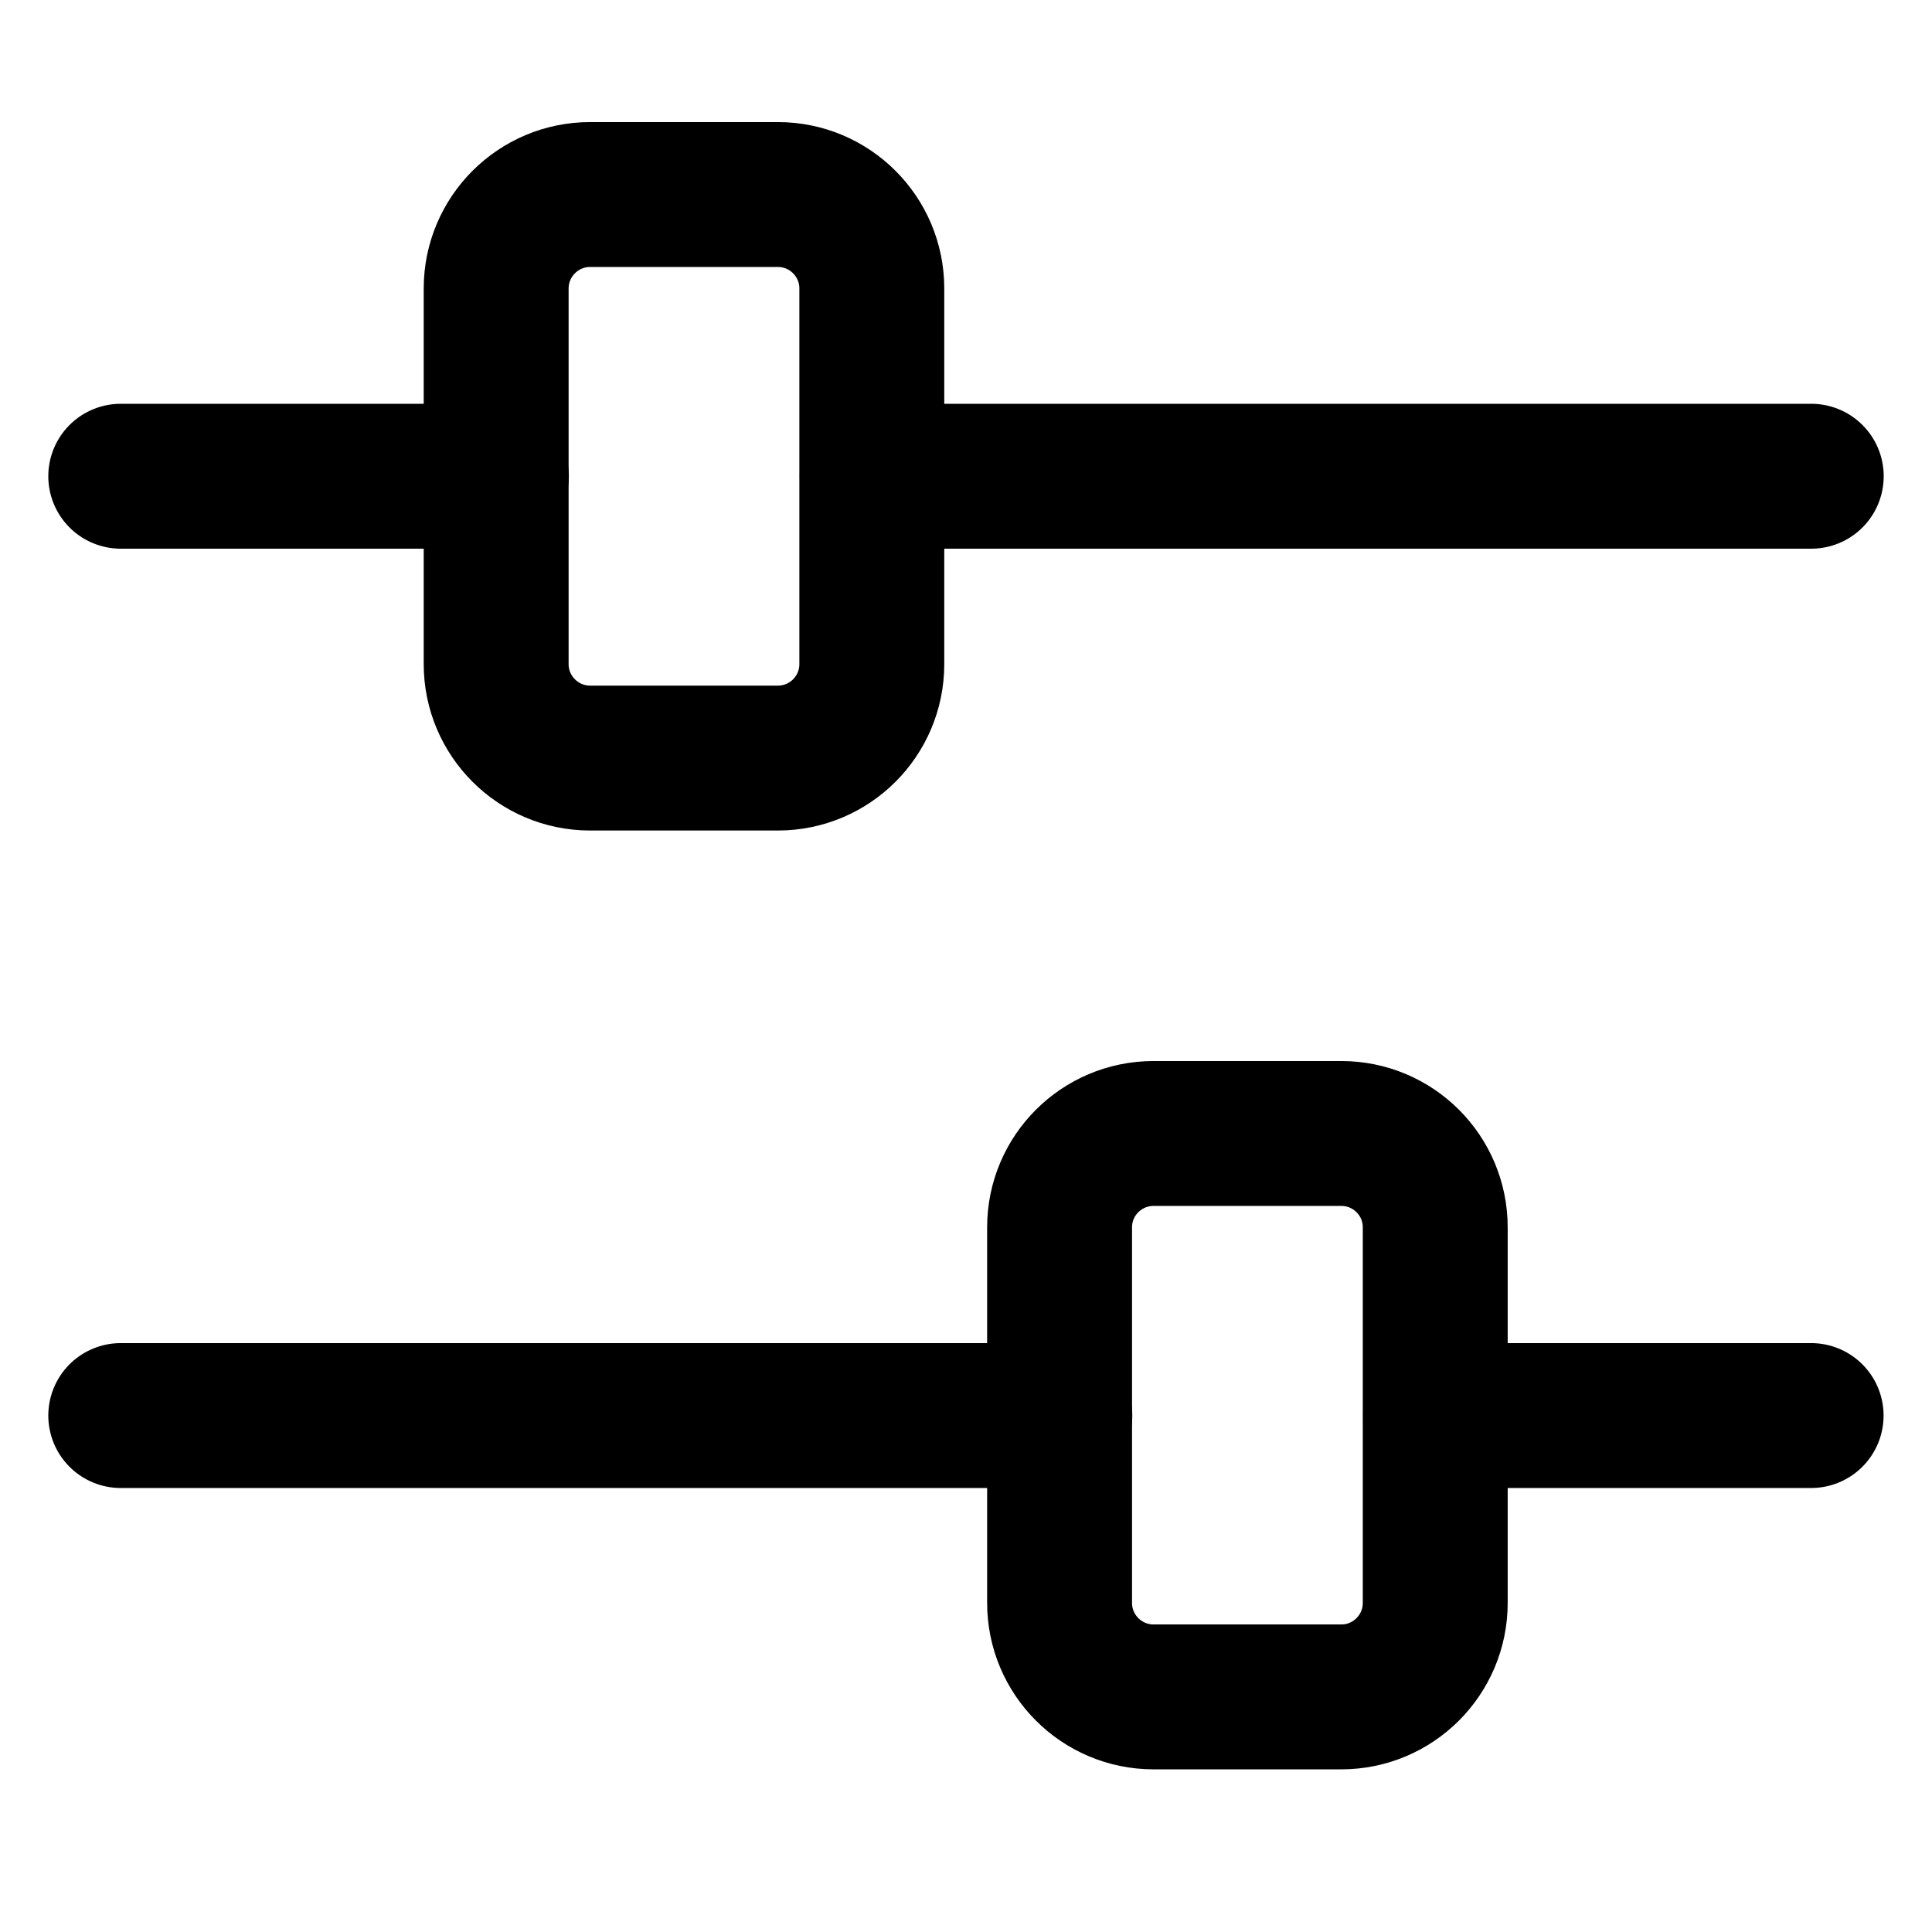 <svg width="16" height="16" viewBox="0 0 16 16" fill="none" xmlns="http://www.w3.org/2000/svg">
<path d="M8.777 11.723H1" stroke="black" stroke-width="1.2" stroke-linecap="round" stroke-linejoin="round"/>
<path fill-rule="evenodd" clip-rule="evenodd" d="M6.442 6.278H4.887C4.458 6.278 4.109 5.929 4.109 5.5V2.389C4.109 1.96 4.458 1.611 4.887 1.611H6.442C6.872 1.611 7.22 1.96 7.22 2.389V5.5C7.22 5.929 6.872 6.278 6.442 6.278Z" stroke="black" stroke-width="1.2" stroke-linecap="round" stroke-linejoin="round"/>
<path d="M1 3.944H4.111" stroke="black" stroke-width="1.2" stroke-linecap="round" stroke-linejoin="round"/>
<path d="M7.223 3.944H15" stroke="black" stroke-width="1.2" stroke-linecap="round" stroke-linejoin="round"/>
<path fill-rule="evenodd" clip-rule="evenodd" d="M9.553 9.387H11.108C11.538 9.387 11.886 9.735 11.886 10.164V13.275C11.886 13.704 11.538 14.053 11.108 14.053H9.553C9.124 14.053 8.775 13.704 8.775 13.275V10.164C8.775 9.735 9.124 9.387 9.553 9.387Z" stroke="black" stroke-width="1.2" stroke-linecap="round" stroke-linejoin="round"/>
<path d="M14.999 11.723H11.889" stroke="black" stroke-width="1.2" stroke-linecap="round" stroke-linejoin="round"/>
</svg>
